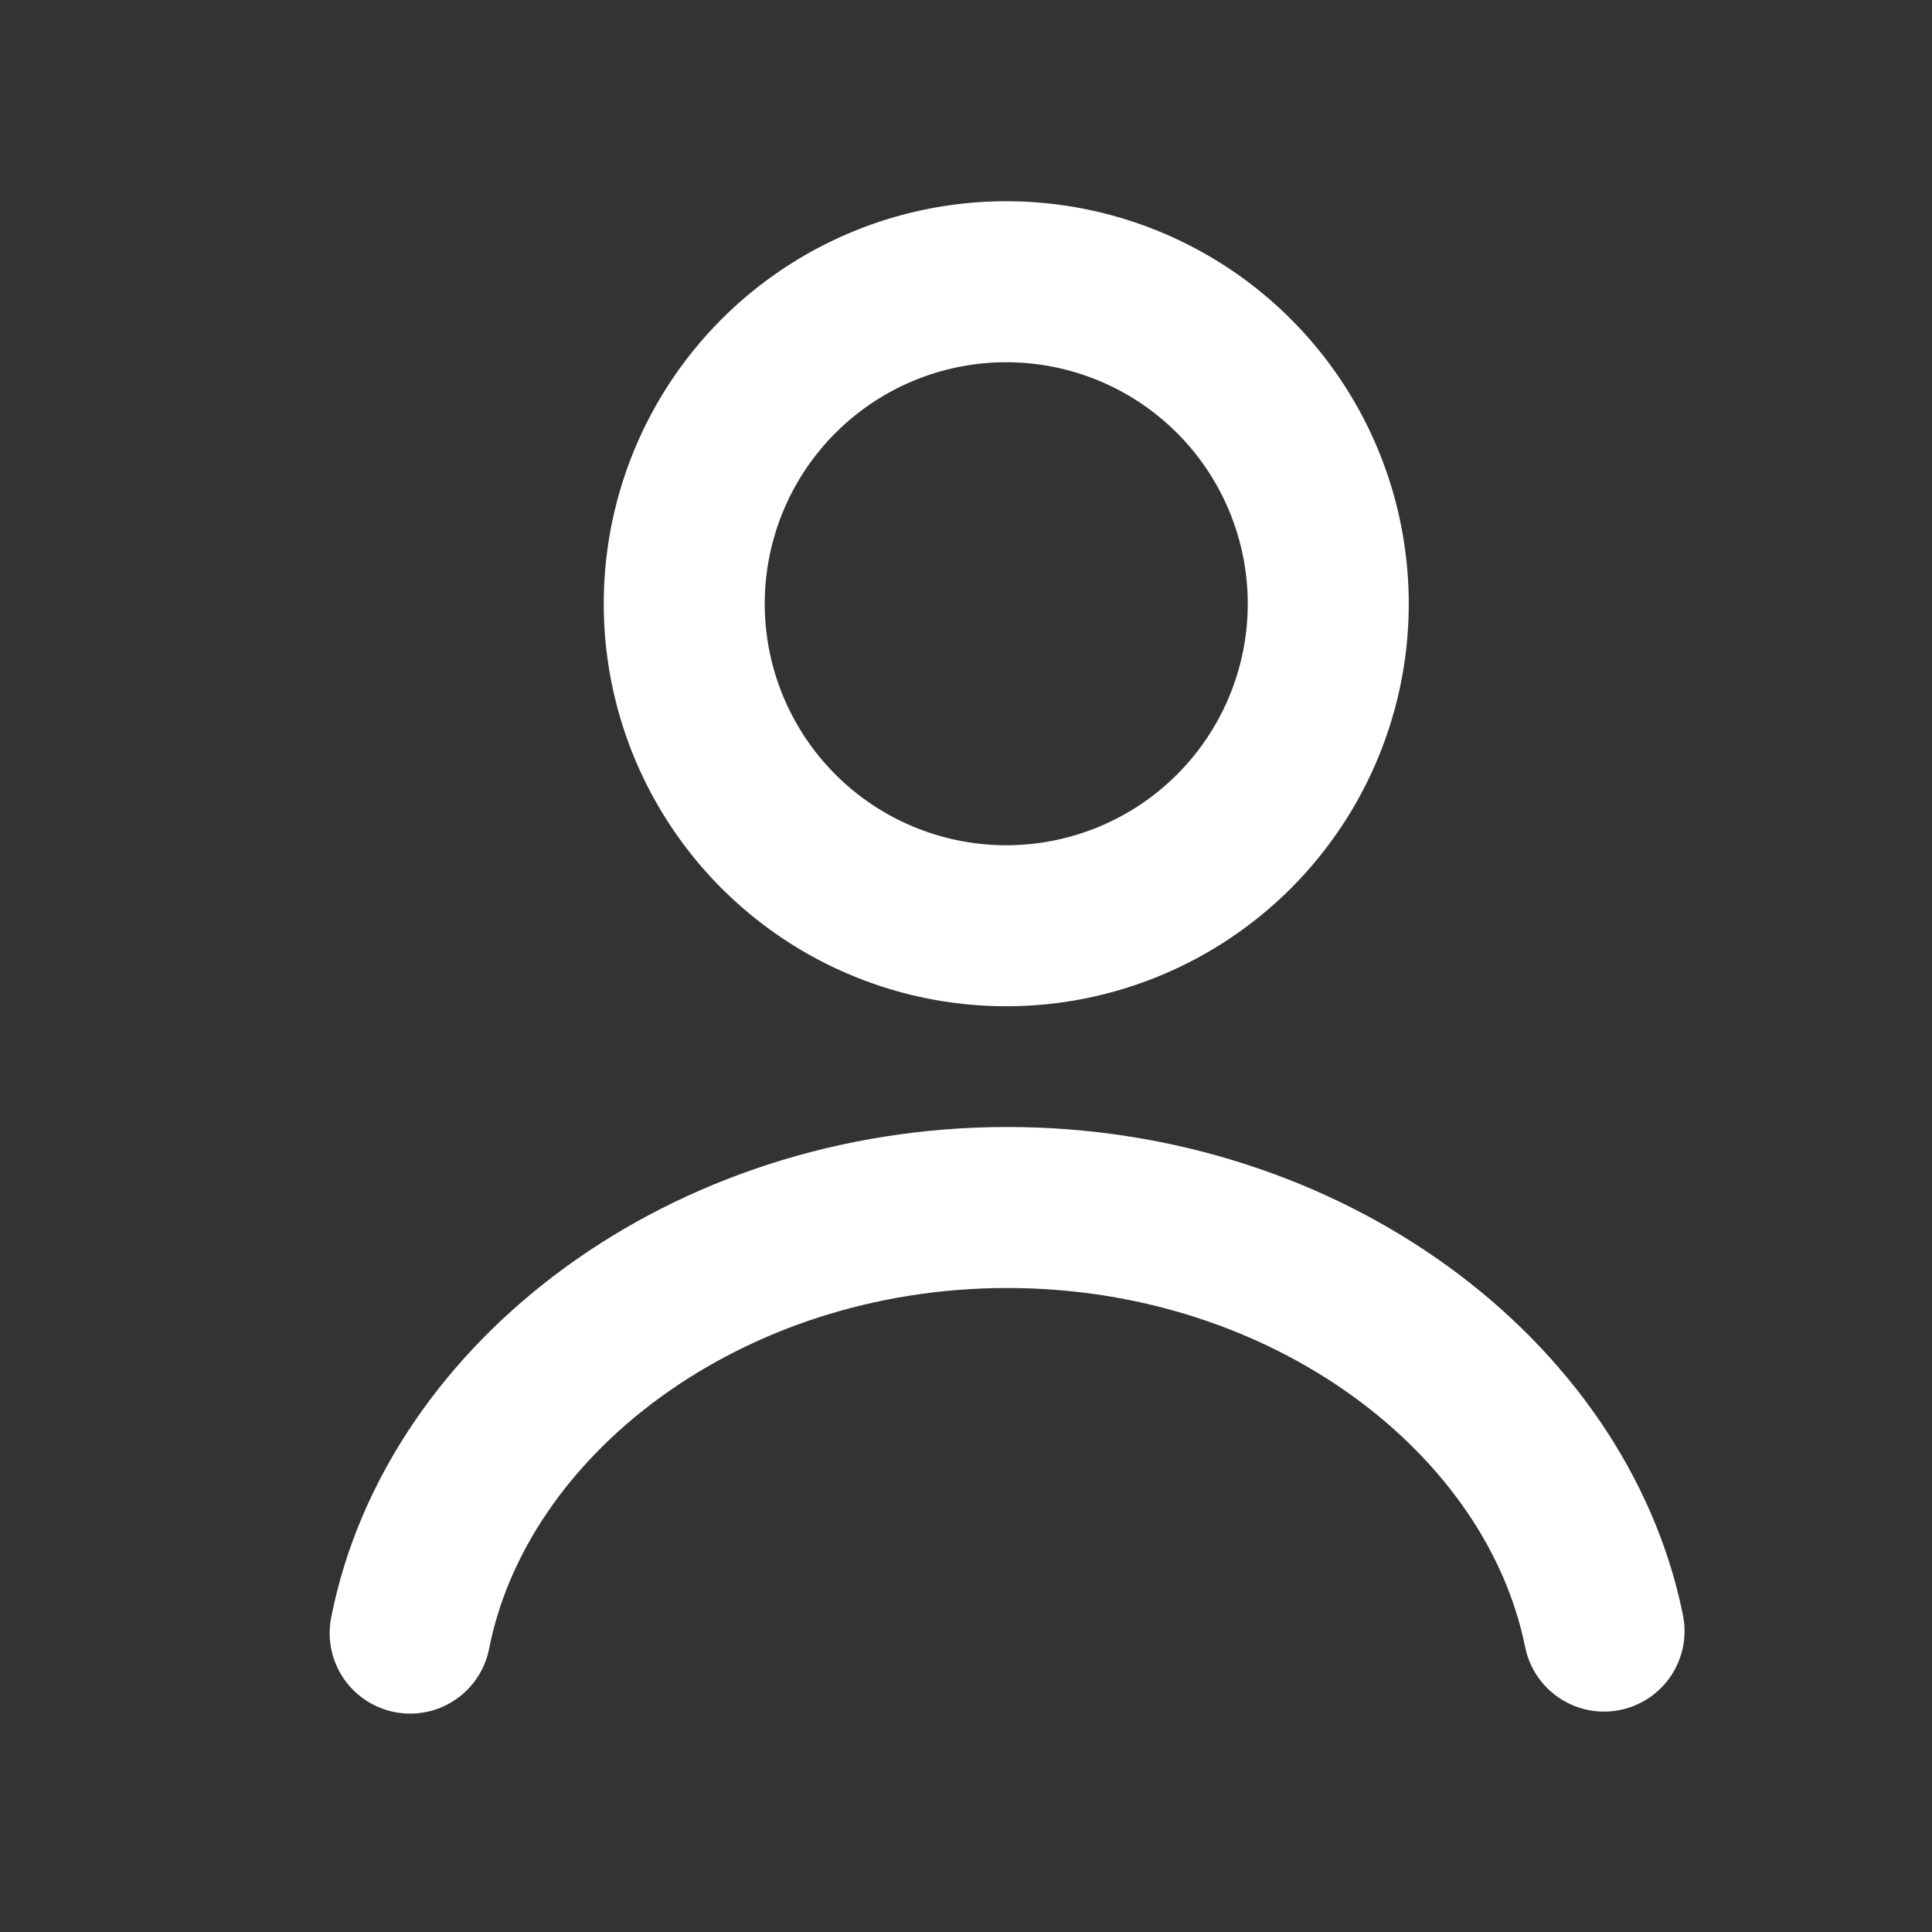 <?xml version="1.0"?>
<svg xmlns="http://www.w3.org/2000/svg" width="24" height="24" viewBox="0 0 24 24">
  <rect x="0" y="0" width="24" height="24" fill="#333333" stroke="none"/>
  <title>bbpd_ic_navbar_caveat&#x5907;&#x4EFD;</title>
  <g fill="none" fill-rule="evenodd" stroke="#FFF" stroke-width="2">
    <path d="M12.5 11.5a4 4 0 1 1 0-8 4 4 0 0 1 0 8z"/>
    <path stroke-linecap="round" stroke-linejoin="round" d="M5.095 20.287C5.67 17.364 8.772 15 12.513 15c3.73 0 6.826 2.35 7.413 5.262"/>
  </g>
</svg>
